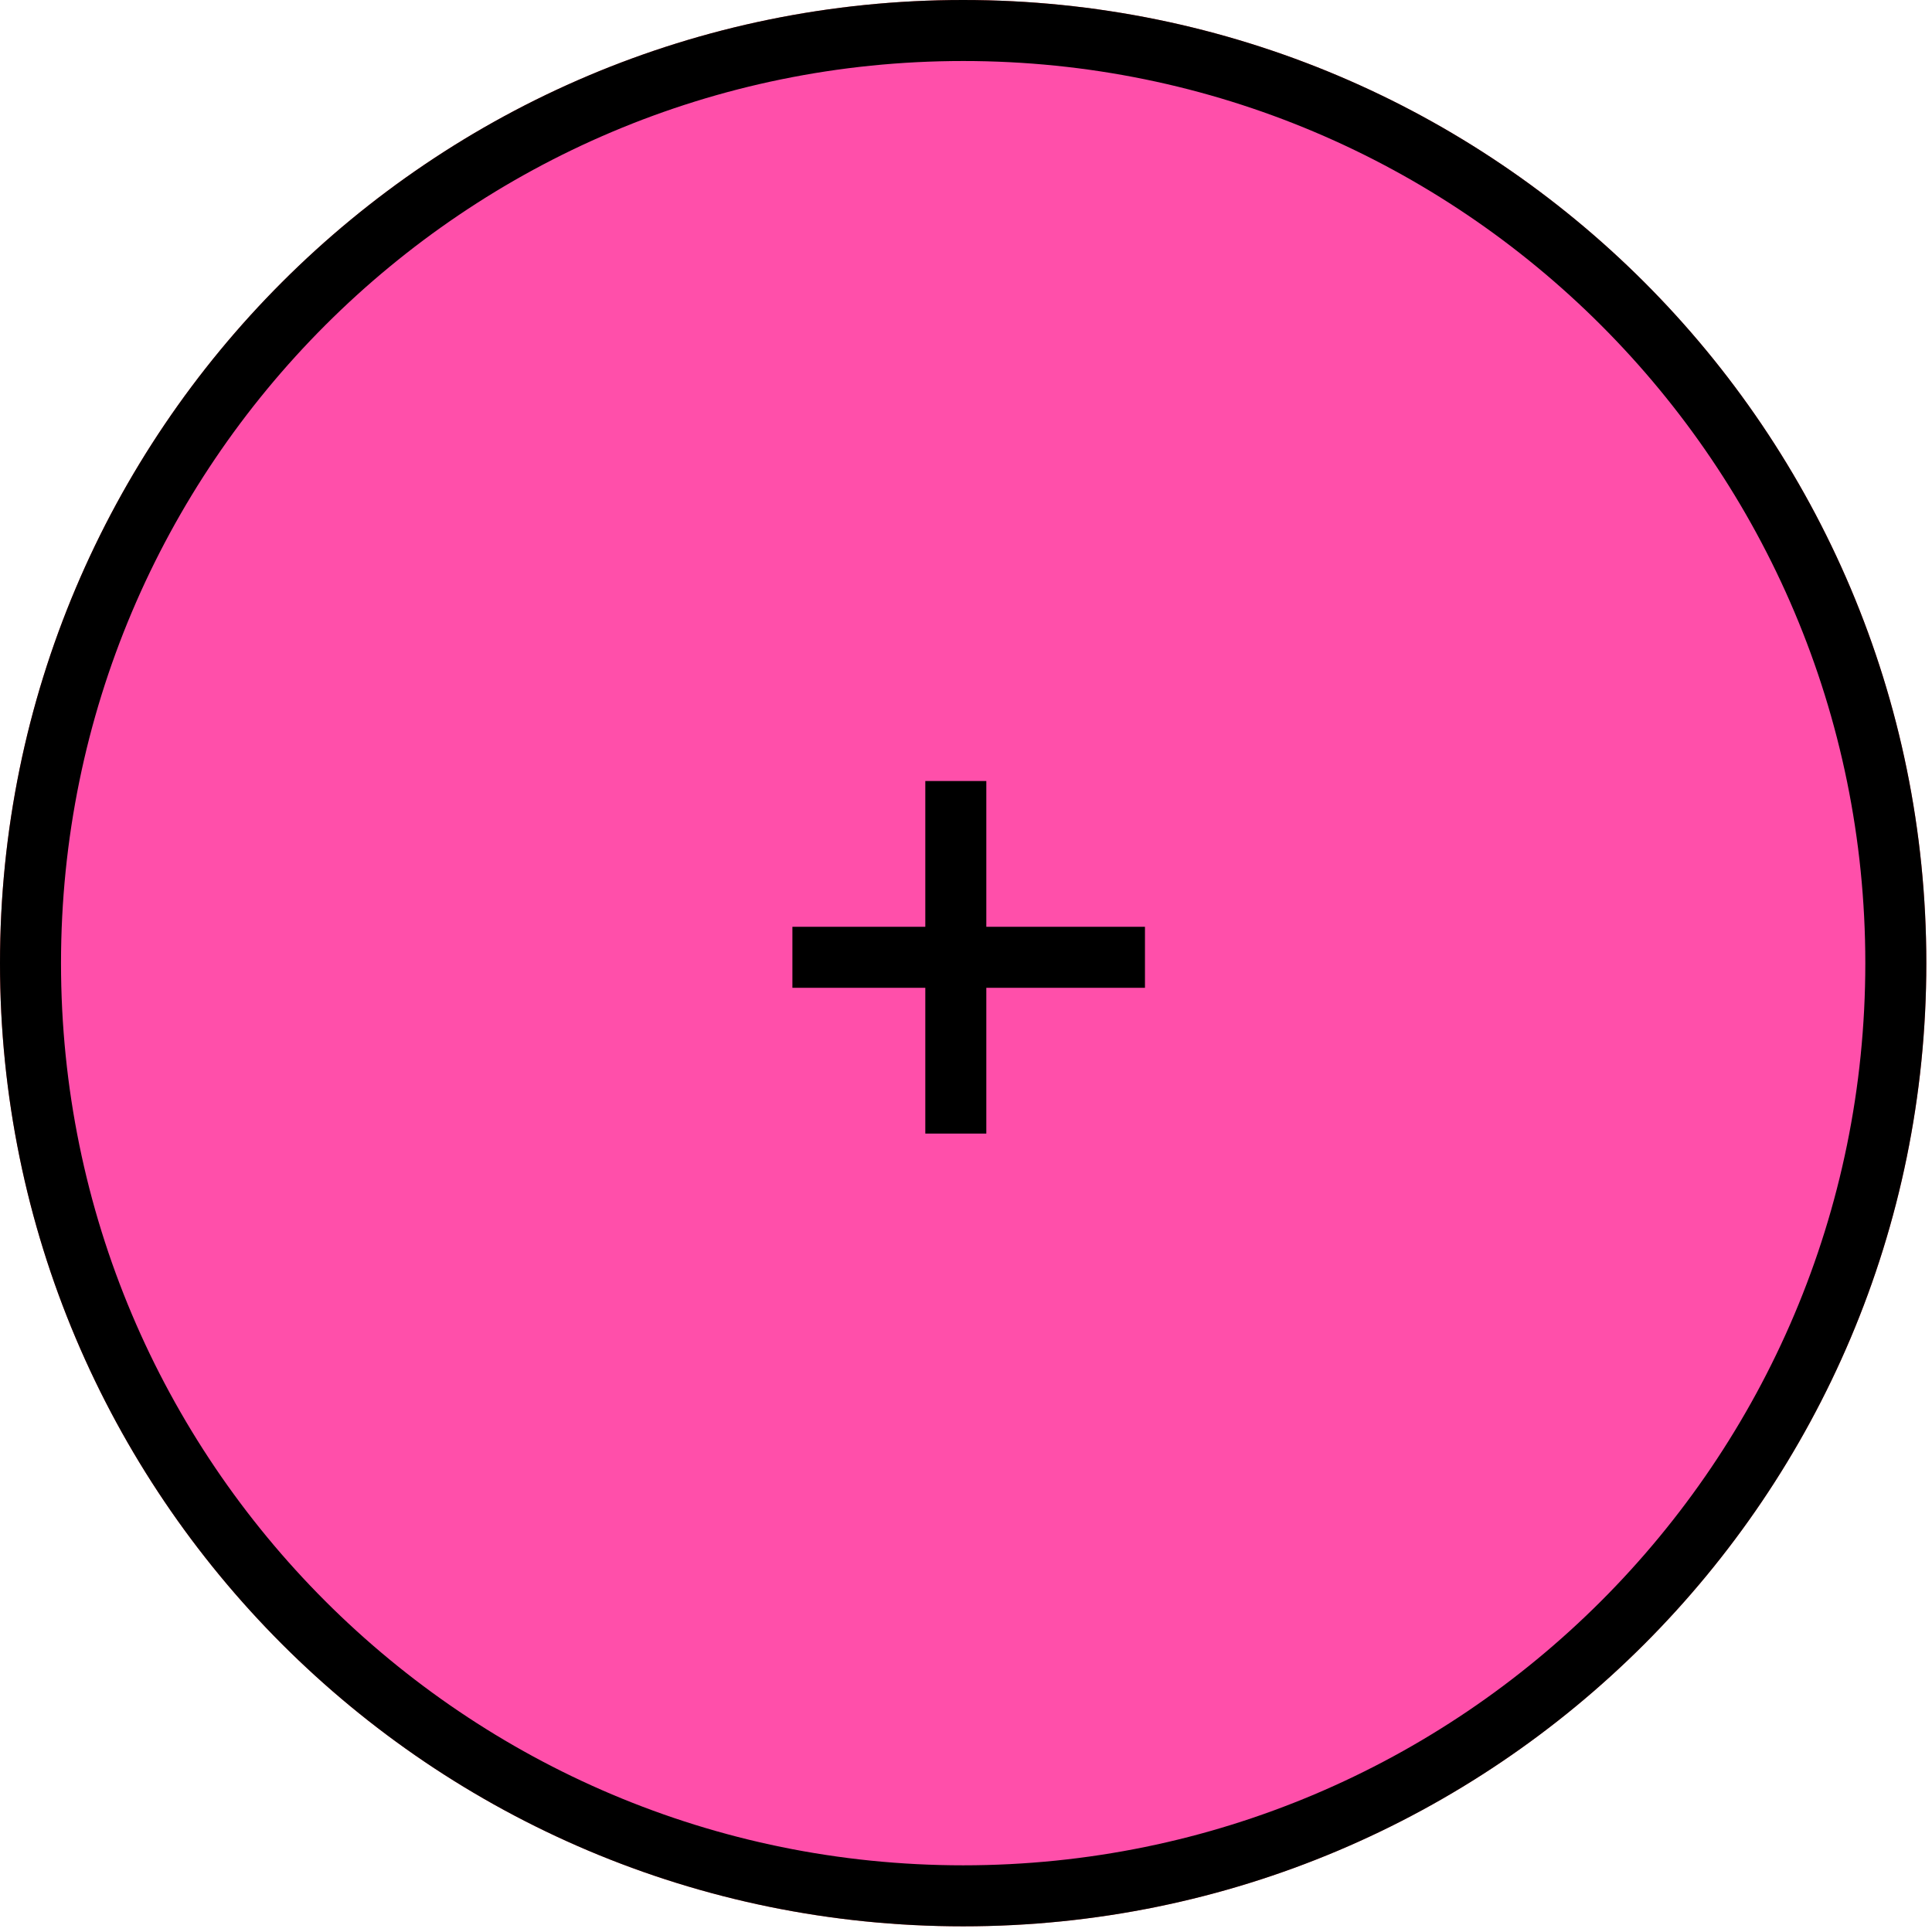 <svg width="95" height="95" viewBox="0 0 95 95" fill="none" xmlns="http://www.w3.org/2000/svg">
<path d="M47.361 94.721C73.517 94.721 94.721 73.517 94.721 47.361C94.721 21.204 73.517 0 47.361 0C21.204 0 0 21.204 0 47.361C0 73.517 21.204 94.721 47.361 94.721Z" fill="#F45557"/>
<path d="M93.221 47.361C93.221 72.689 72.689 93.221 47.361 93.221C22.032 93.221 1.5 72.689 1.5 47.361C1.5 22.032 22.032 1.5 47.361 1.5C72.689 1.5 93.221 22.032 93.221 47.361Z" fill="#FF4FAA" stroke="black" stroke-width="3"/>
<path d="M38.964 47.072L56.3 47.072" stroke="black" stroke-width="3"/>
<line x1="46.999" y1="55.74" x2="46.999" y2="38.404" stroke="black" stroke-width="3"/>
</svg>
